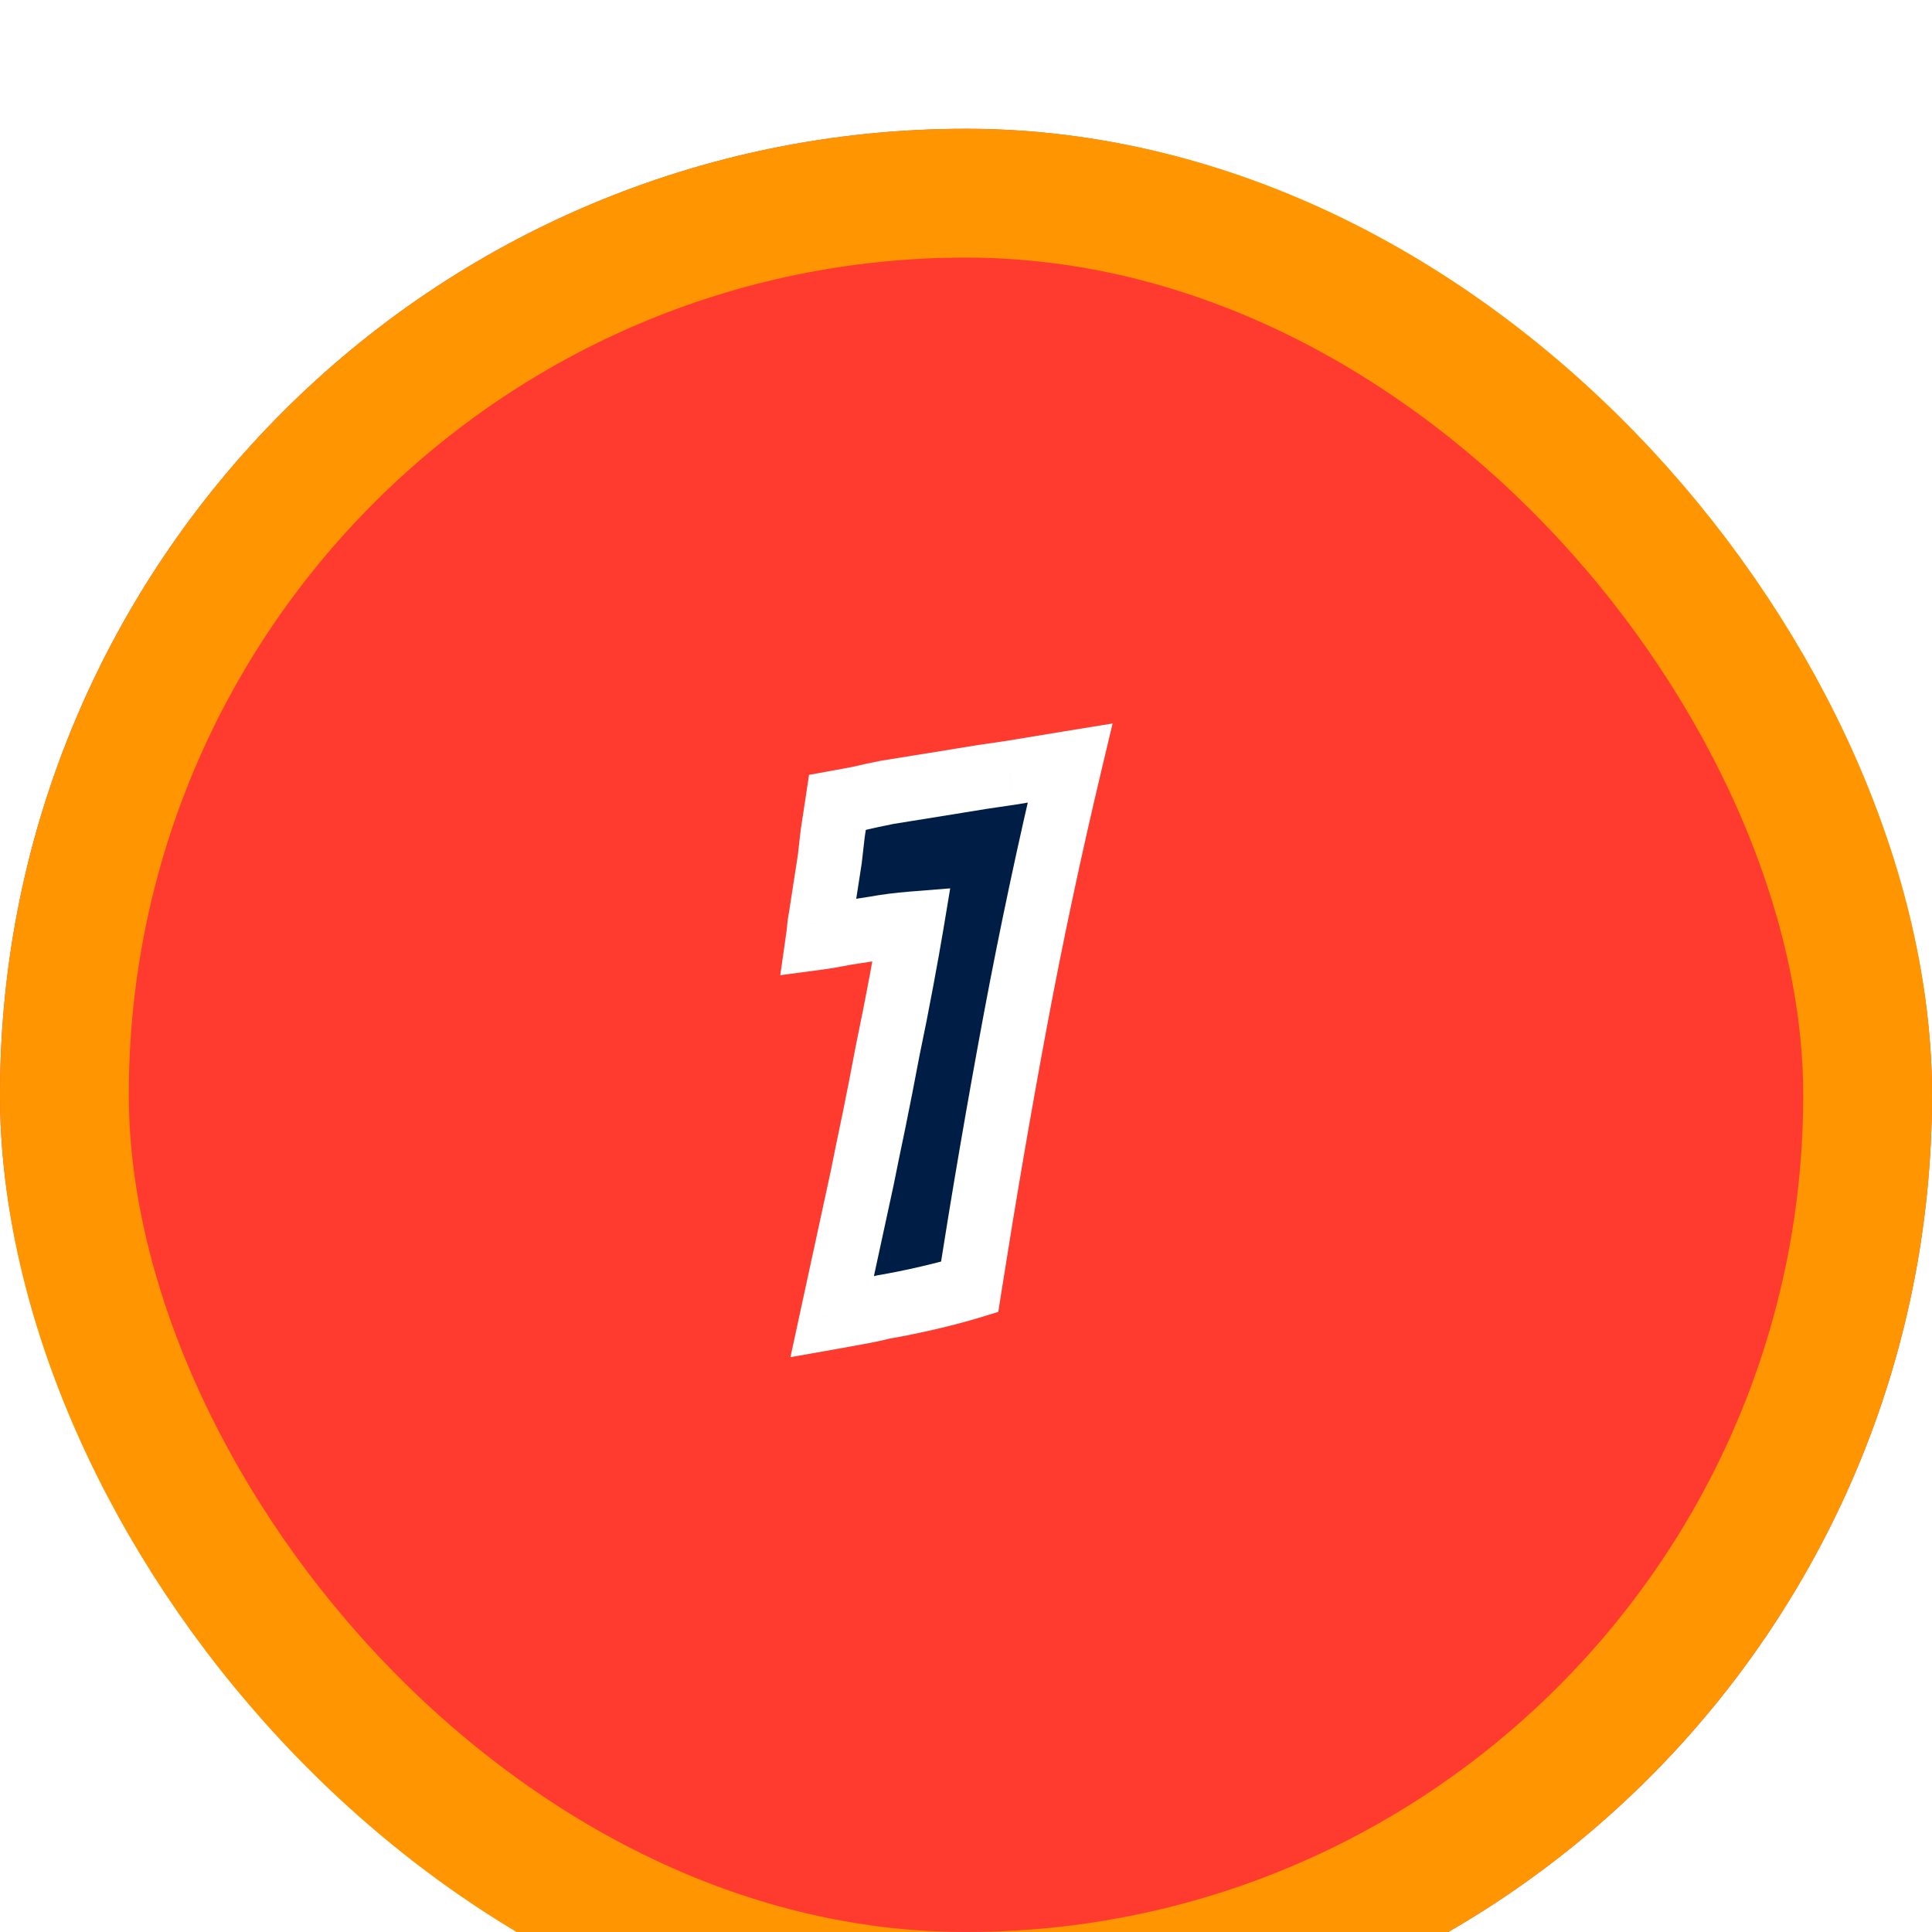 <svg width="60" height="60" viewBox="0 0 60 60" fill="none" xmlns="http://www.w3.org/2000/svg">
<g filter="url(#filter0_i_1_13407)">
<rect width="60" height="60" rx="30" fill="#FF3B30"/>
<rect x="2" y="2" width="56" height="56" rx="28" stroke="#FF9500" stroke-width="4"/>
<mask id="path-3-outside-1_1_13407" maskUnits="userSpaceOnUse" x="23.5" y="18" width="12" height="21" fill="black">
<rect fill="white" x="23.5" y="18" width="12" height="21"/>
<path d="M25.84 36.904L26.776 32.584C26.872 32.104 26.992 31.52 27.136 30.832C27.28 30.128 27.424 29.392 27.568 28.624C27.728 27.856 27.872 27.128 28 26.44C28.128 25.752 28.232 25.168 28.312 24.688C27.912 24.72 27.536 24.768 27.184 24.832L26.248 24.976C25.928 25.04 25.648 25.088 25.408 25.12C25.424 25.008 25.44 24.864 25.456 24.688C25.488 24.512 25.52 24.312 25.552 24.088L25.768 22.696C25.8 22.424 25.832 22.144 25.864 21.856C25.912 21.552 25.96 21.24 26.008 20.92C26.184 20.888 26.4 20.848 26.656 20.8C26.928 20.736 27.224 20.672 27.544 20.608L29.776 20.248C30.24 20.168 30.76 20.088 31.336 20.008C31.912 19.912 32.544 19.808 33.232 19.696C32.592 22.384 32.024 25.056 31.528 27.712C31.032 30.368 30.56 33.12 30.112 35.968C29.744 36.08 29.32 36.192 28.84 36.304C28.36 36.416 27.888 36.512 27.424 36.592C27.168 36.656 26.904 36.712 26.632 36.76C26.376 36.808 26.112 36.856 25.84 36.904Z"/>
</mask>
<path d="M25.84 36.904L26.776 32.584C26.872 32.104 26.992 31.52 27.136 30.832C27.28 30.128 27.424 29.392 27.568 28.624C27.728 27.856 27.872 27.128 28 26.44C28.128 25.752 28.232 25.168 28.312 24.688C27.912 24.72 27.536 24.768 27.184 24.832L26.248 24.976C25.928 25.04 25.648 25.088 25.408 25.12C25.424 25.008 25.44 24.864 25.456 24.688C25.488 24.512 25.52 24.312 25.552 24.088L25.768 22.696C25.8 22.424 25.832 22.144 25.864 21.856C25.912 21.552 25.96 21.24 26.008 20.92C26.184 20.888 26.4 20.848 26.656 20.8C26.928 20.736 27.224 20.672 27.544 20.608L29.776 20.248C30.24 20.168 30.76 20.088 31.336 20.008C31.912 19.912 32.544 19.808 33.232 19.696C32.592 22.384 32.024 25.056 31.528 27.712C31.032 30.368 30.56 33.12 30.112 35.968C29.744 36.08 29.32 36.192 28.84 36.304C28.36 36.416 27.888 36.512 27.424 36.592C27.168 36.656 26.904 36.712 26.632 36.76C26.376 36.808 26.112 36.856 25.84 36.904Z" fill="#001E45"/>
<path d="M25.84 36.904L24.863 36.692L24.548 38.148L26.014 37.889L25.84 36.904ZM26.776 32.584L27.754 32.796L27.755 32.788L27.757 32.78L26.776 32.584ZM27.136 30.832L28.115 31.037L28.116 31.032L27.136 30.832ZM27.568 28.624L26.589 28.42L26.587 28.43L26.585 28.44L27.568 28.624ZM28 26.44L27.017 26.257L28 26.44ZM28.312 24.688L29.299 24.852L29.509 23.589L28.233 23.691L28.312 24.688ZM27.184 24.832L27.336 25.82L27.35 25.818L27.363 25.816L27.184 24.832ZM26.248 24.976L26.096 23.988L26.074 23.991L26.052 23.995L26.248 24.976ZM25.408 25.12L24.418 24.979L24.232 26.286L25.54 26.111L25.408 25.12ZM25.456 24.688L24.472 24.509L24.464 24.553L24.46 24.598L25.456 24.688ZM25.552 24.088L24.564 23.935L24.562 23.947L25.552 24.088ZM25.768 22.696L26.756 22.849L26.759 22.831L26.761 22.813L25.768 22.696ZM25.864 21.856L24.877 21.7L24.873 21.723L24.87 21.746L25.864 21.856ZM26.008 20.92L25.829 19.936L25.125 20.064L25.019 20.772L26.008 20.92ZM26.656 20.8L26.84 21.783L26.863 21.779L26.885 21.773L26.656 20.8ZM27.544 20.608L27.385 19.621L27.366 19.624L27.348 19.627L27.544 20.608ZM29.776 20.248L29.936 21.235L29.946 21.233L29.776 20.248ZM31.336 20.008L31.474 20.998L31.487 20.997L31.501 20.994L31.336 20.008ZM33.232 19.696L34.205 19.928L34.553 18.468L33.072 18.709L33.232 19.696ZM31.528 27.712L30.545 27.528L31.528 27.712ZM30.112 35.968L30.403 36.925L31.003 36.742L31.1 36.123L30.112 35.968ZM28.84 36.304L29.067 37.278L28.84 36.304ZM27.424 36.592L27.254 35.606L27.218 35.613L27.182 35.622L27.424 36.592ZM26.632 36.76L26.459 35.775L26.448 35.777L26.632 36.76ZM26.818 37.116L27.754 32.796L25.799 32.372L24.863 36.692L26.818 37.116ZM27.757 32.78C27.852 32.304 27.971 31.723 28.115 31.037L26.157 30.627C26.013 31.317 25.892 31.904 25.796 32.388L27.757 32.78ZM28.116 31.032C28.261 30.323 28.406 29.581 28.551 28.808L26.585 28.44C26.442 29.203 26.299 29.933 26.157 30.632L28.116 31.032ZM28.547 28.828C28.709 28.054 28.854 27.319 28.983 26.623L27.017 26.257C26.891 26.937 26.748 27.658 26.589 28.42L28.547 28.828ZM28.983 26.623C29.112 25.931 29.217 25.341 29.299 24.852L27.326 24.524C27.247 24.995 27.144 25.573 27.017 26.257L28.983 26.623ZM28.233 23.691C27.803 23.726 27.394 23.777 27.005 23.848L27.363 25.816C27.679 25.759 28.021 25.715 28.392 25.685L28.233 23.691ZM27.032 23.844L26.096 23.988L26.4 25.964L27.336 25.82L27.032 23.844ZM26.052 23.995C25.747 24.056 25.489 24.1 25.276 24.129L25.54 26.111C25.808 26.076 26.11 26.023 26.444 25.957L26.052 23.995ZM26.398 25.261C26.418 25.126 26.435 24.963 26.452 24.779L24.46 24.598C24.445 24.765 24.431 24.89 24.418 24.979L26.398 25.261ZM26.44 24.867C26.475 24.676 26.509 24.463 26.542 24.229L24.562 23.947C24.532 24.161 24.502 24.348 24.472 24.509L26.44 24.867ZM26.54 24.241L26.756 22.849L24.78 22.543L24.564 23.935L26.54 24.241ZM26.761 22.813C26.794 22.539 26.826 22.256 26.858 21.966L24.87 21.746C24.839 22.032 24.807 22.309 24.775 22.579L26.761 22.813ZM26.852 22.012C26.9 21.705 26.949 21.391 26.997 21.068L25.019 20.772C24.972 21.089 24.924 21.399 24.877 21.7L26.852 22.012ZM26.187 21.904C26.366 21.871 26.584 21.831 26.84 21.783L26.472 19.817C26.217 19.865 26.003 19.905 25.829 19.936L26.187 21.904ZM26.885 21.773C27.145 21.712 27.43 21.651 27.74 21.589L27.348 19.627C27.019 19.693 26.712 19.76 26.427 19.827L26.885 21.773ZM27.703 21.595L29.936 21.235L29.617 19.261L27.385 19.621L27.703 21.595ZM29.946 21.233C30.397 21.156 30.906 21.077 31.474 20.998L31.199 19.017C30.614 19.099 30.083 19.18 29.606 19.262L29.946 21.233ZM31.501 20.994C32.075 20.899 32.706 20.795 33.393 20.683L33.072 18.709C32.383 18.821 31.749 18.925 31.172 19.022L31.501 20.994ZM32.259 19.464C31.616 22.168 31.044 24.856 30.545 27.528L32.511 27.896C33.004 25.256 33.569 22.6 34.205 19.928L32.259 19.464ZM30.545 27.528C30.047 30.194 29.574 32.956 29.124 35.813L31.1 36.123C31.547 33.284 32.017 30.542 32.511 27.896L30.545 27.528ZM29.821 35.011C29.479 35.115 29.077 35.222 28.613 35.33L29.067 37.278C29.563 37.162 30.009 37.045 30.403 36.925L29.821 35.011ZM28.613 35.33C28.151 35.438 27.698 35.53 27.254 35.606L27.594 37.578C28.078 37.494 28.569 37.394 29.067 37.278L28.613 35.33ZM27.182 35.622C26.95 35.68 26.708 35.731 26.459 35.775L26.806 37.745C27.1 37.693 27.387 37.632 27.667 37.562L27.182 35.622ZM26.448 35.777C26.196 35.824 25.935 35.872 25.666 35.919L26.014 37.889C26.289 37.84 26.557 37.792 26.817 37.743L26.448 35.777Z" fill="white" mask="url(#path-3-outside-1_1_13407)"/>
</g>
<defs>
<filter id="filter0_i_1_13407" x="0" y="0" width="60" height="64" filterUnits="userSpaceOnUse" color-interpolation-filters="sRGB">
<feFlood flood-opacity="0" result="BackgroundImageFix"/>
<feBlend mode="normal" in="SourceGraphic" in2="BackgroundImageFix" result="shape"/>
<feColorMatrix in="SourceAlpha" type="matrix" values="0 0 0 0 0 0 0 0 0 0 0 0 0 0 0 0 0 0 127 0" result="hardAlpha"/>
<feOffset dy="4"/>
<feGaussianBlur stdDeviation="2"/>
<feComposite in2="hardAlpha" operator="arithmetic" k2="-1" k3="1"/>
<feColorMatrix type="matrix" values="0 0 0 0 0 0 0 0 0 0 0 0 0 0 0 0 0 0 1 0"/>
<feBlend mode="normal" in2="shape" result="effect1_innerShadow_1_13407"/>
</filter>
</defs>
</svg>
